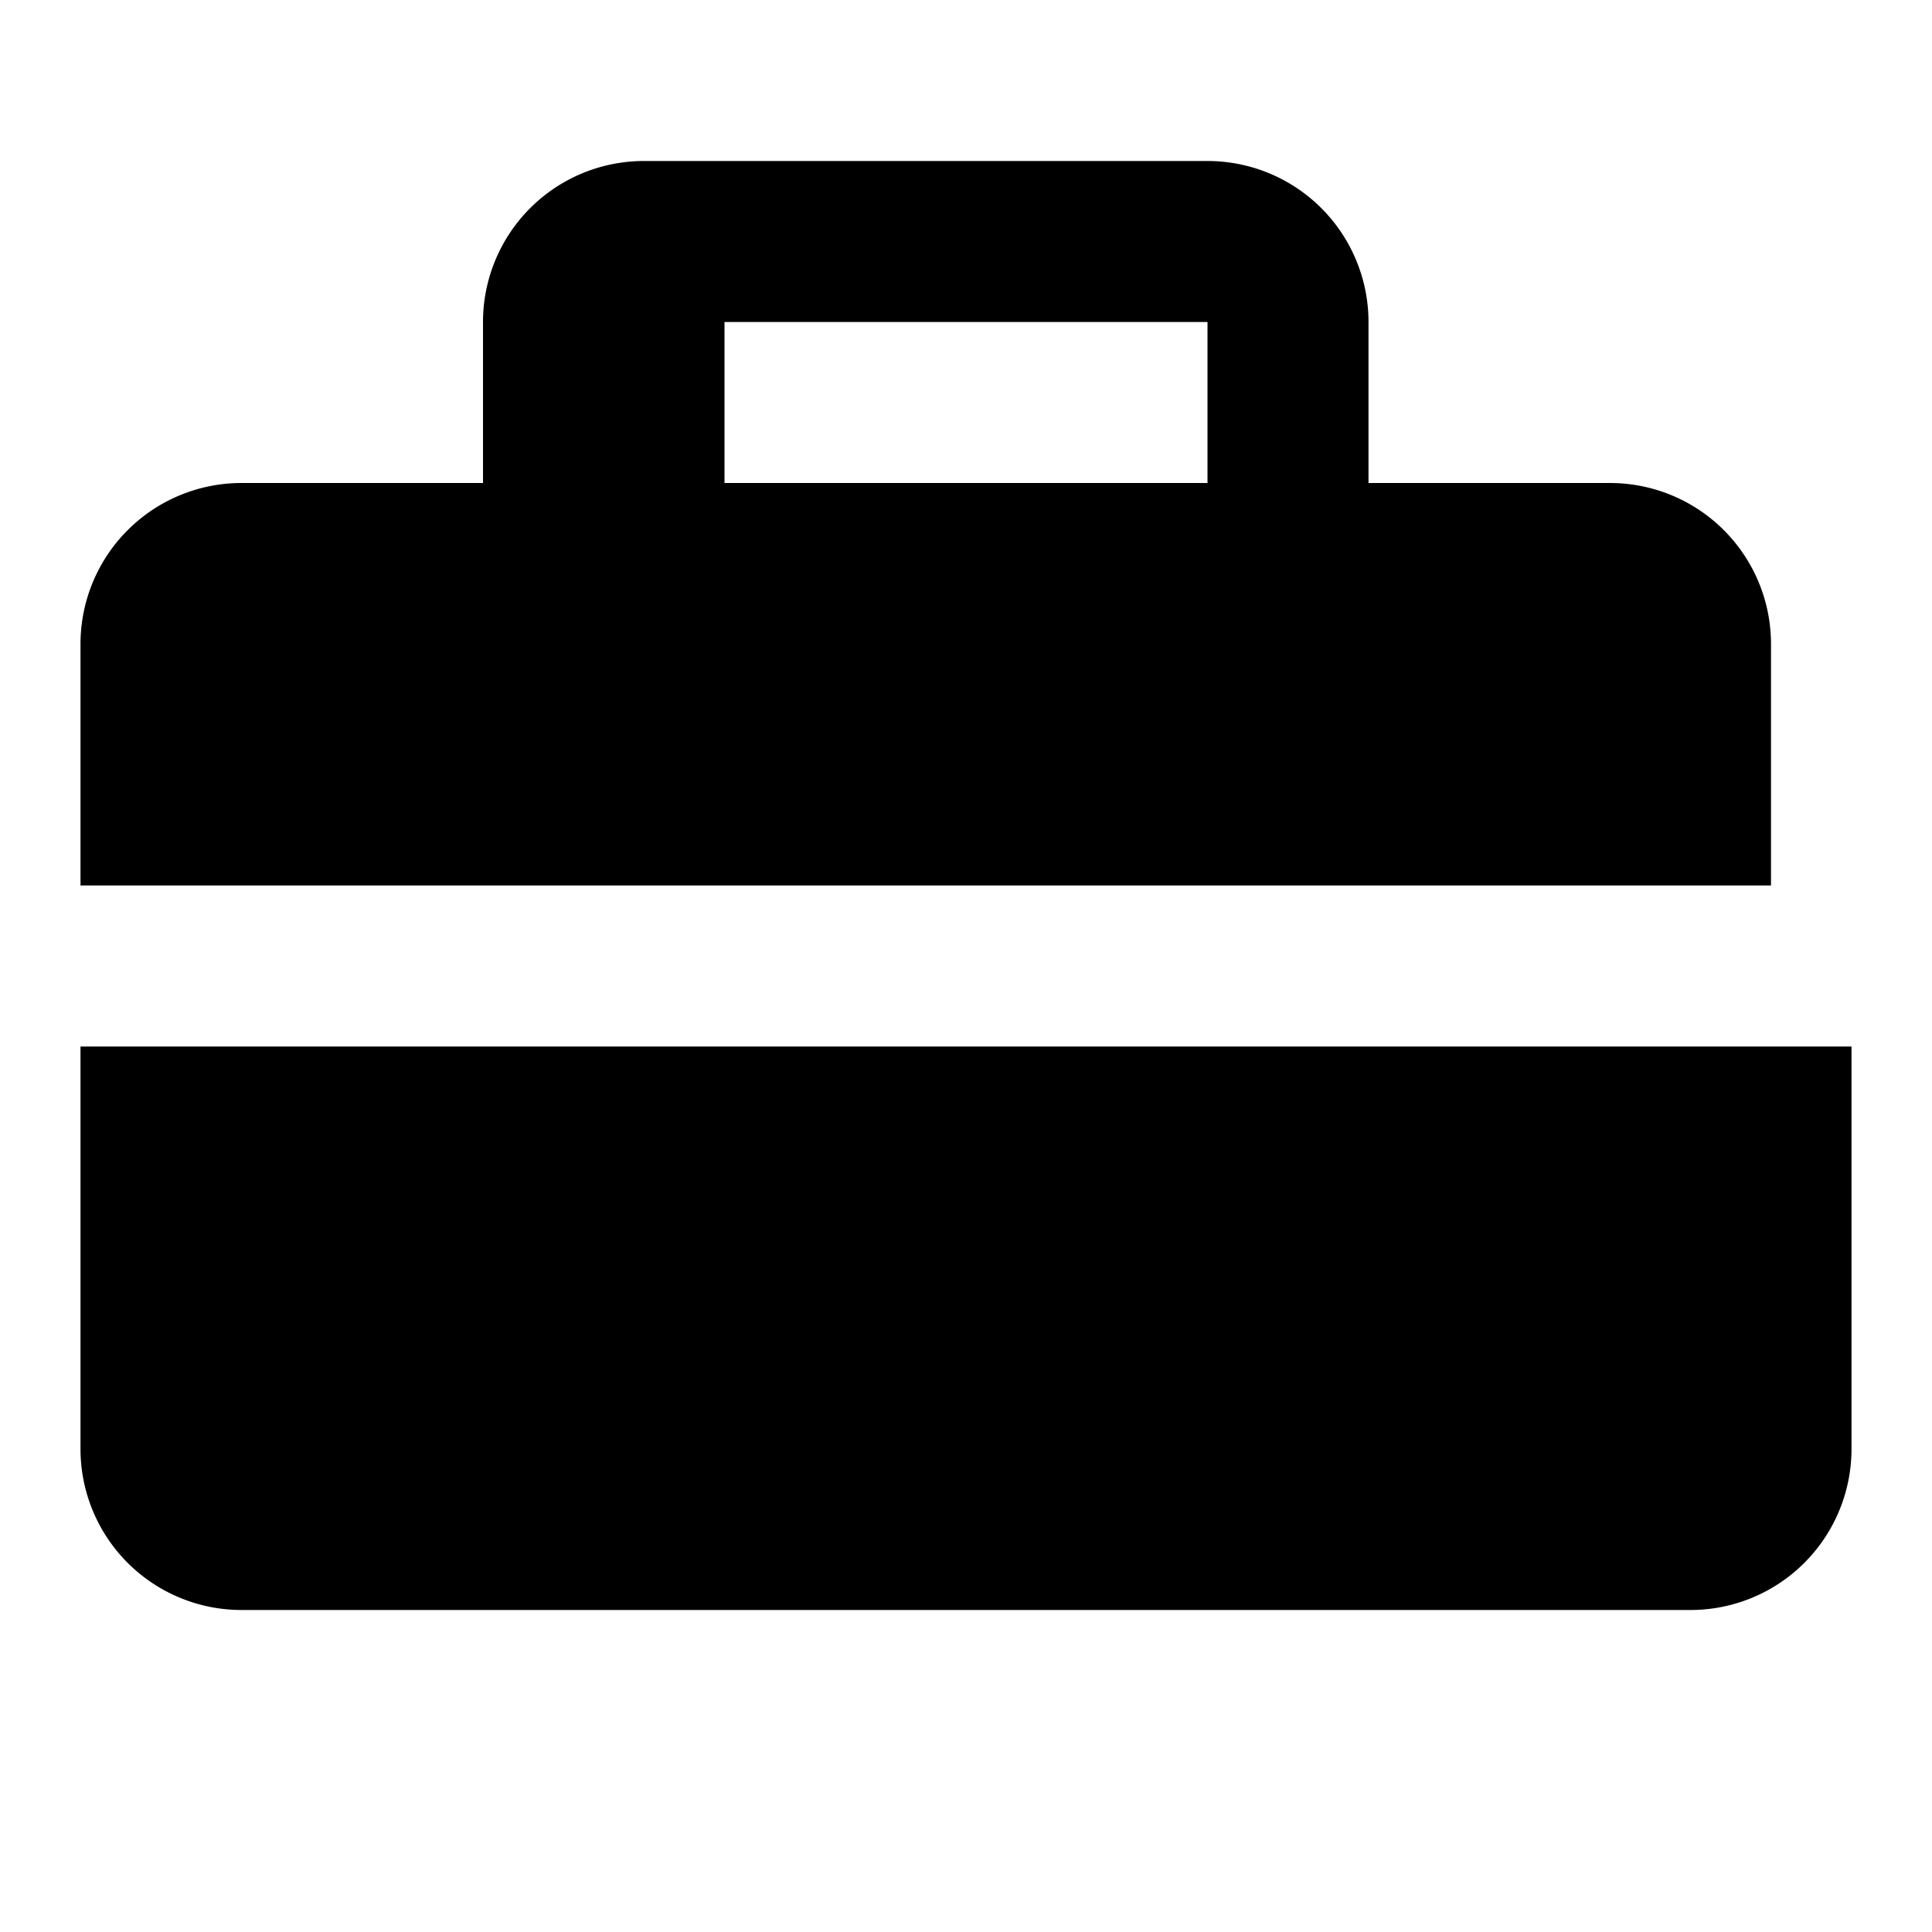 <svg xmlns="http://www.w3.org/2000/svg" width="24" height="24"><path fill="currentColor" d="M9 2h6a2 2 0 0 1 2 2v2h3a2 2 0 0 1 2 2v3H1V8a2 2 0 0 1 2-2h3V4a2 2 0 0 1 2-2zm6 4V4H9v2h6zM1 13h22v5a2 2 0 0 1-2 2H3a2 2 0 0 1-2-2v-5z"/></svg>